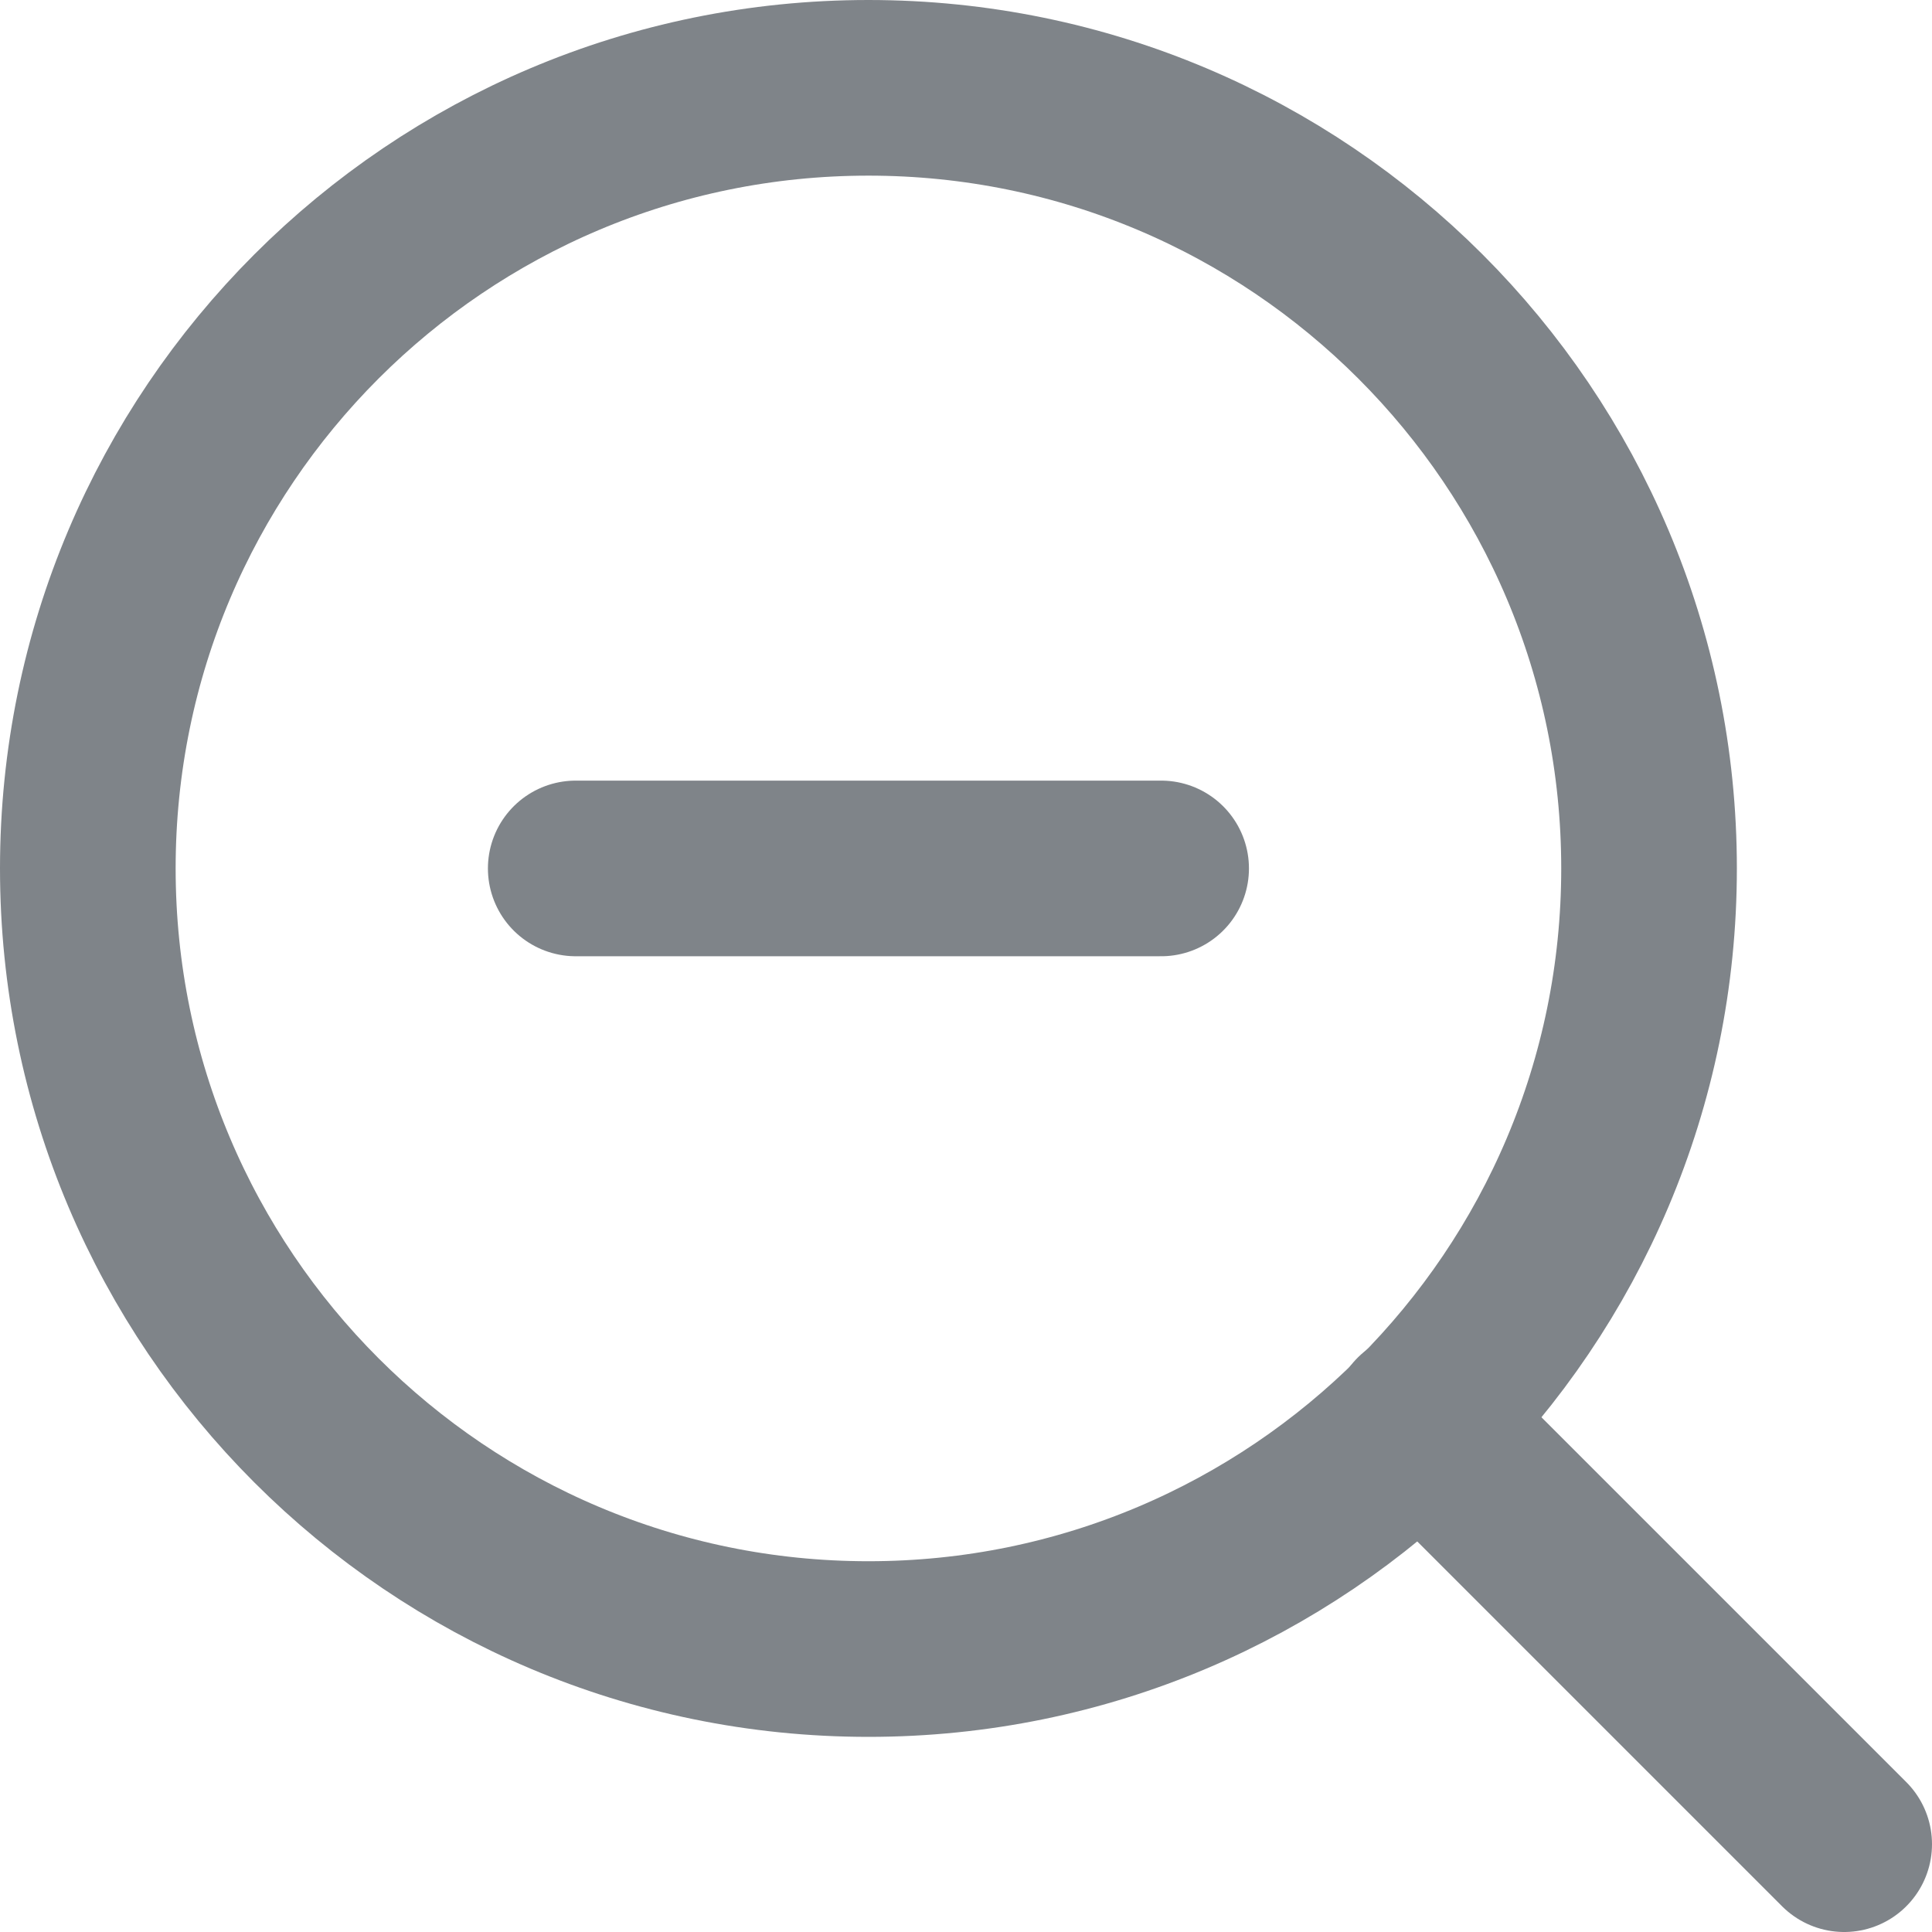 <svg width="22" height="22" viewBox="0 0 22 22" fill="none" xmlns="http://www.w3.org/2000/svg">
<path d="M9.889 18.778C14.798 18.778 18.778 14.798 18.778 9.889C18.778 4.98 14.798 1 9.889 1C4.98 1 1 4.98 1 9.889C1 14.798 4.98 18.778 9.889 18.778Z" stroke="#7F8489" stroke-width="2" stroke-linecap="round" stroke-linejoin="round"/>
<path d="M21 21L16.167 16.167" stroke="#7F8489" stroke-width="2" stroke-linecap="round" stroke-linejoin="round"/>
<path d="M6.556 9.889H13.222" stroke="#7F8489" stroke-width="2" stroke-linecap="round" stroke-linejoin="round"/>
</svg>
